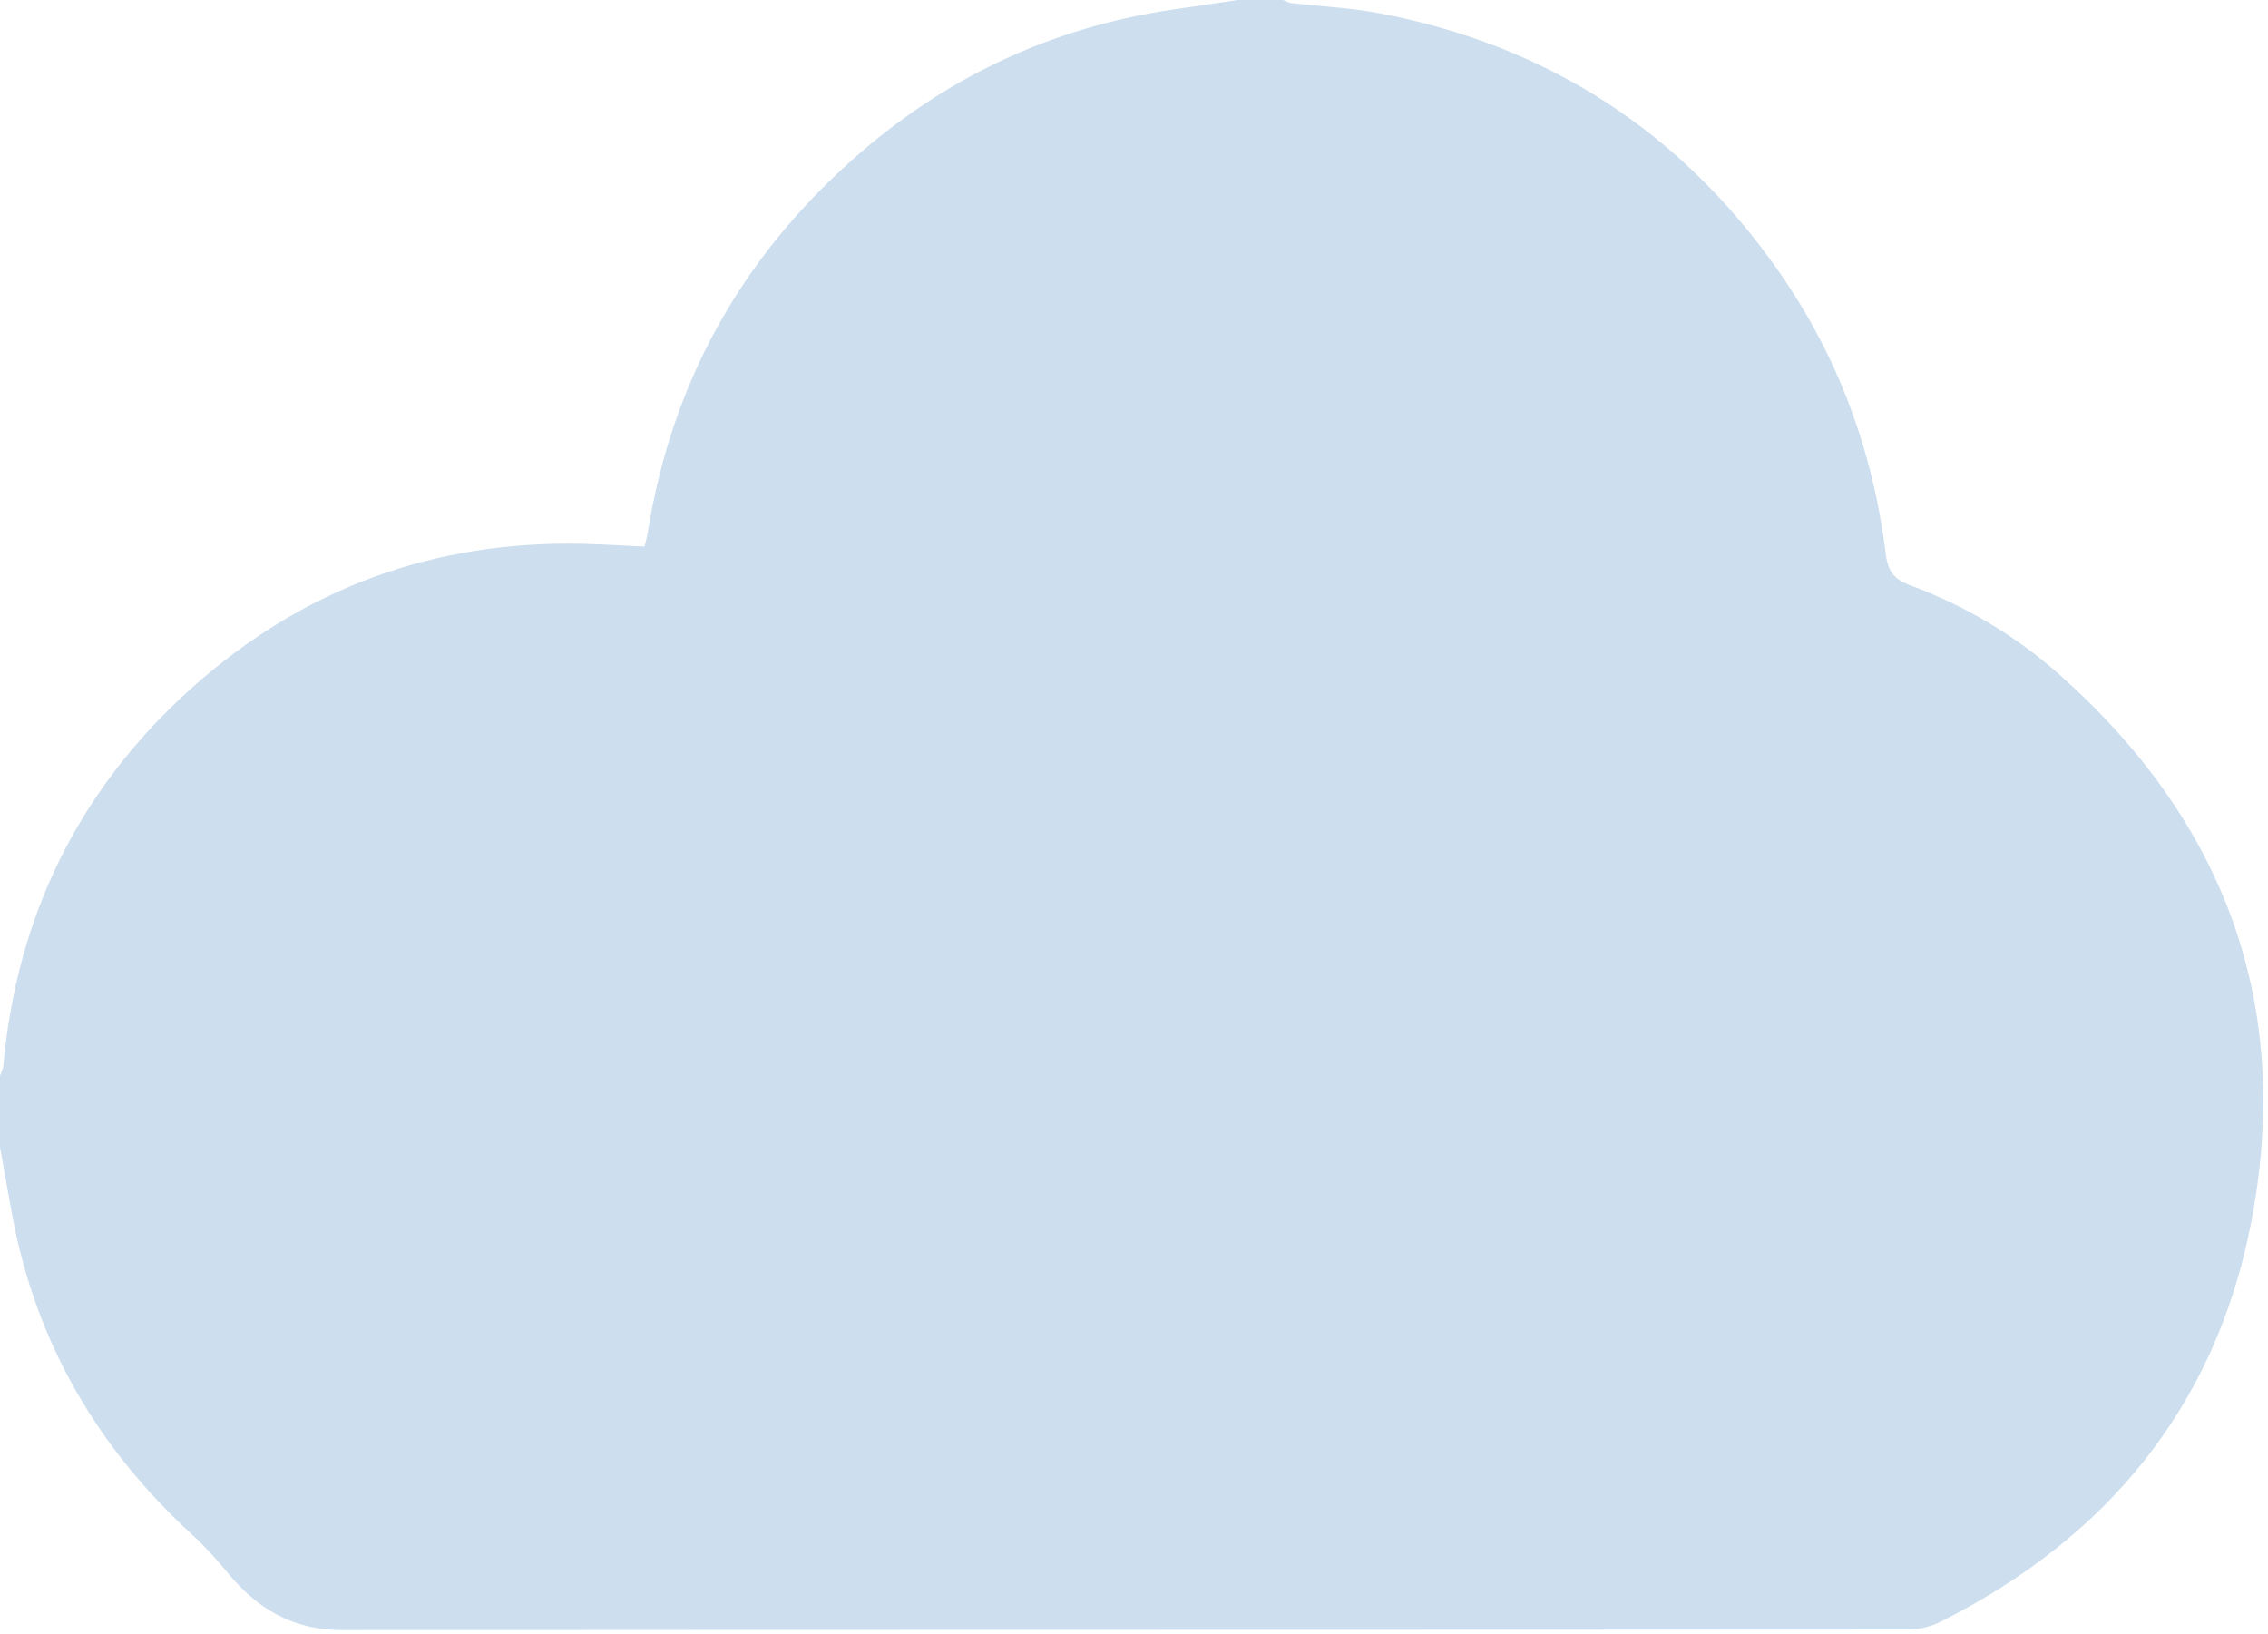 <?xml version="1.0" encoding="UTF-8"?>
<svg width="168px" height="121px" viewBox="0 0 168 121" version="1.1" xmlns="http://www.w3.org/2000/svg" xmlns:xlink="http://www.w3.org/1999/xlink">
    <!-- Generator: Sketch 58 (84663) - https://sketch.com -->
    <title>cloud-small</title>
    <desc>Created with Sketch.</desc>
    <g id="Page-1" stroke="none" stroke-width="1" fill="none" fill-rule="evenodd">
        <g id="Artboard" transform="translate(-72, -187)" fill="#CDDEEE" fill-rule="nonzero">
            <g id="cloud-small" transform="translate(72, 187)">
                <path d="M1.42108547e-14,84.96 C1.42108547e-14,83.2 1.42108547e-14,81.44 1.42108547e-14,79.68 C0.084,79.437 0.221,79.2 0.244,78.951 C1.259,67.794 5.87,58.417 14.221,50.941 C22.445,43.579 32.114,40.039 43.154,40.28 C44.664,40.313 46.173,40.413 47.742,40.485 C47.826,40.13 47.929,39.791 47.984,39.444 C49.734,28.452 54.8,19.279 63.093,11.873 C69.95,5.749 77.916,1.996 87.025,0.686 C88.577,0.463 90.128,0.229 91.68,-1.42108547e-14 C92.8,-1.42108547e-14 93.92,-1.42108547e-14 95.04,-1.42108547e-14 C95.243,0.077 95.441,0.201 95.651,0.225 C97.83,0.479 100.037,0.575 102.186,0.983 C114.581,3.338 124.461,9.704 131.7,20.014 C136.128,26.32 138.749,33.396 139.689,41.058 C139.835,42.249 140.267,42.894 141.455,43.334 C145.534,44.846 149.267,47.055 152.509,49.93 C164.827,60.852 169.901,74.493 166.721,90.705 C164.067,104.233 156.044,113.93 143.764,120.111 C143.046,120.472 142.173,120.695 141.372,120.696 C102.694,120.724 64.015,120.709 25.337,120.739 C21.747,120.742 19.078,119.189 16.879,116.513 C16.072,115.531 15.219,114.572 14.282,113.716 C7.25,107.284 2.672,99.476 0.917,90.068 C0.6,88.367 0.305,86.663 1.42108547e-14,84.96 Z"></path>
            </g>
        </g>
    </g>
</svg>